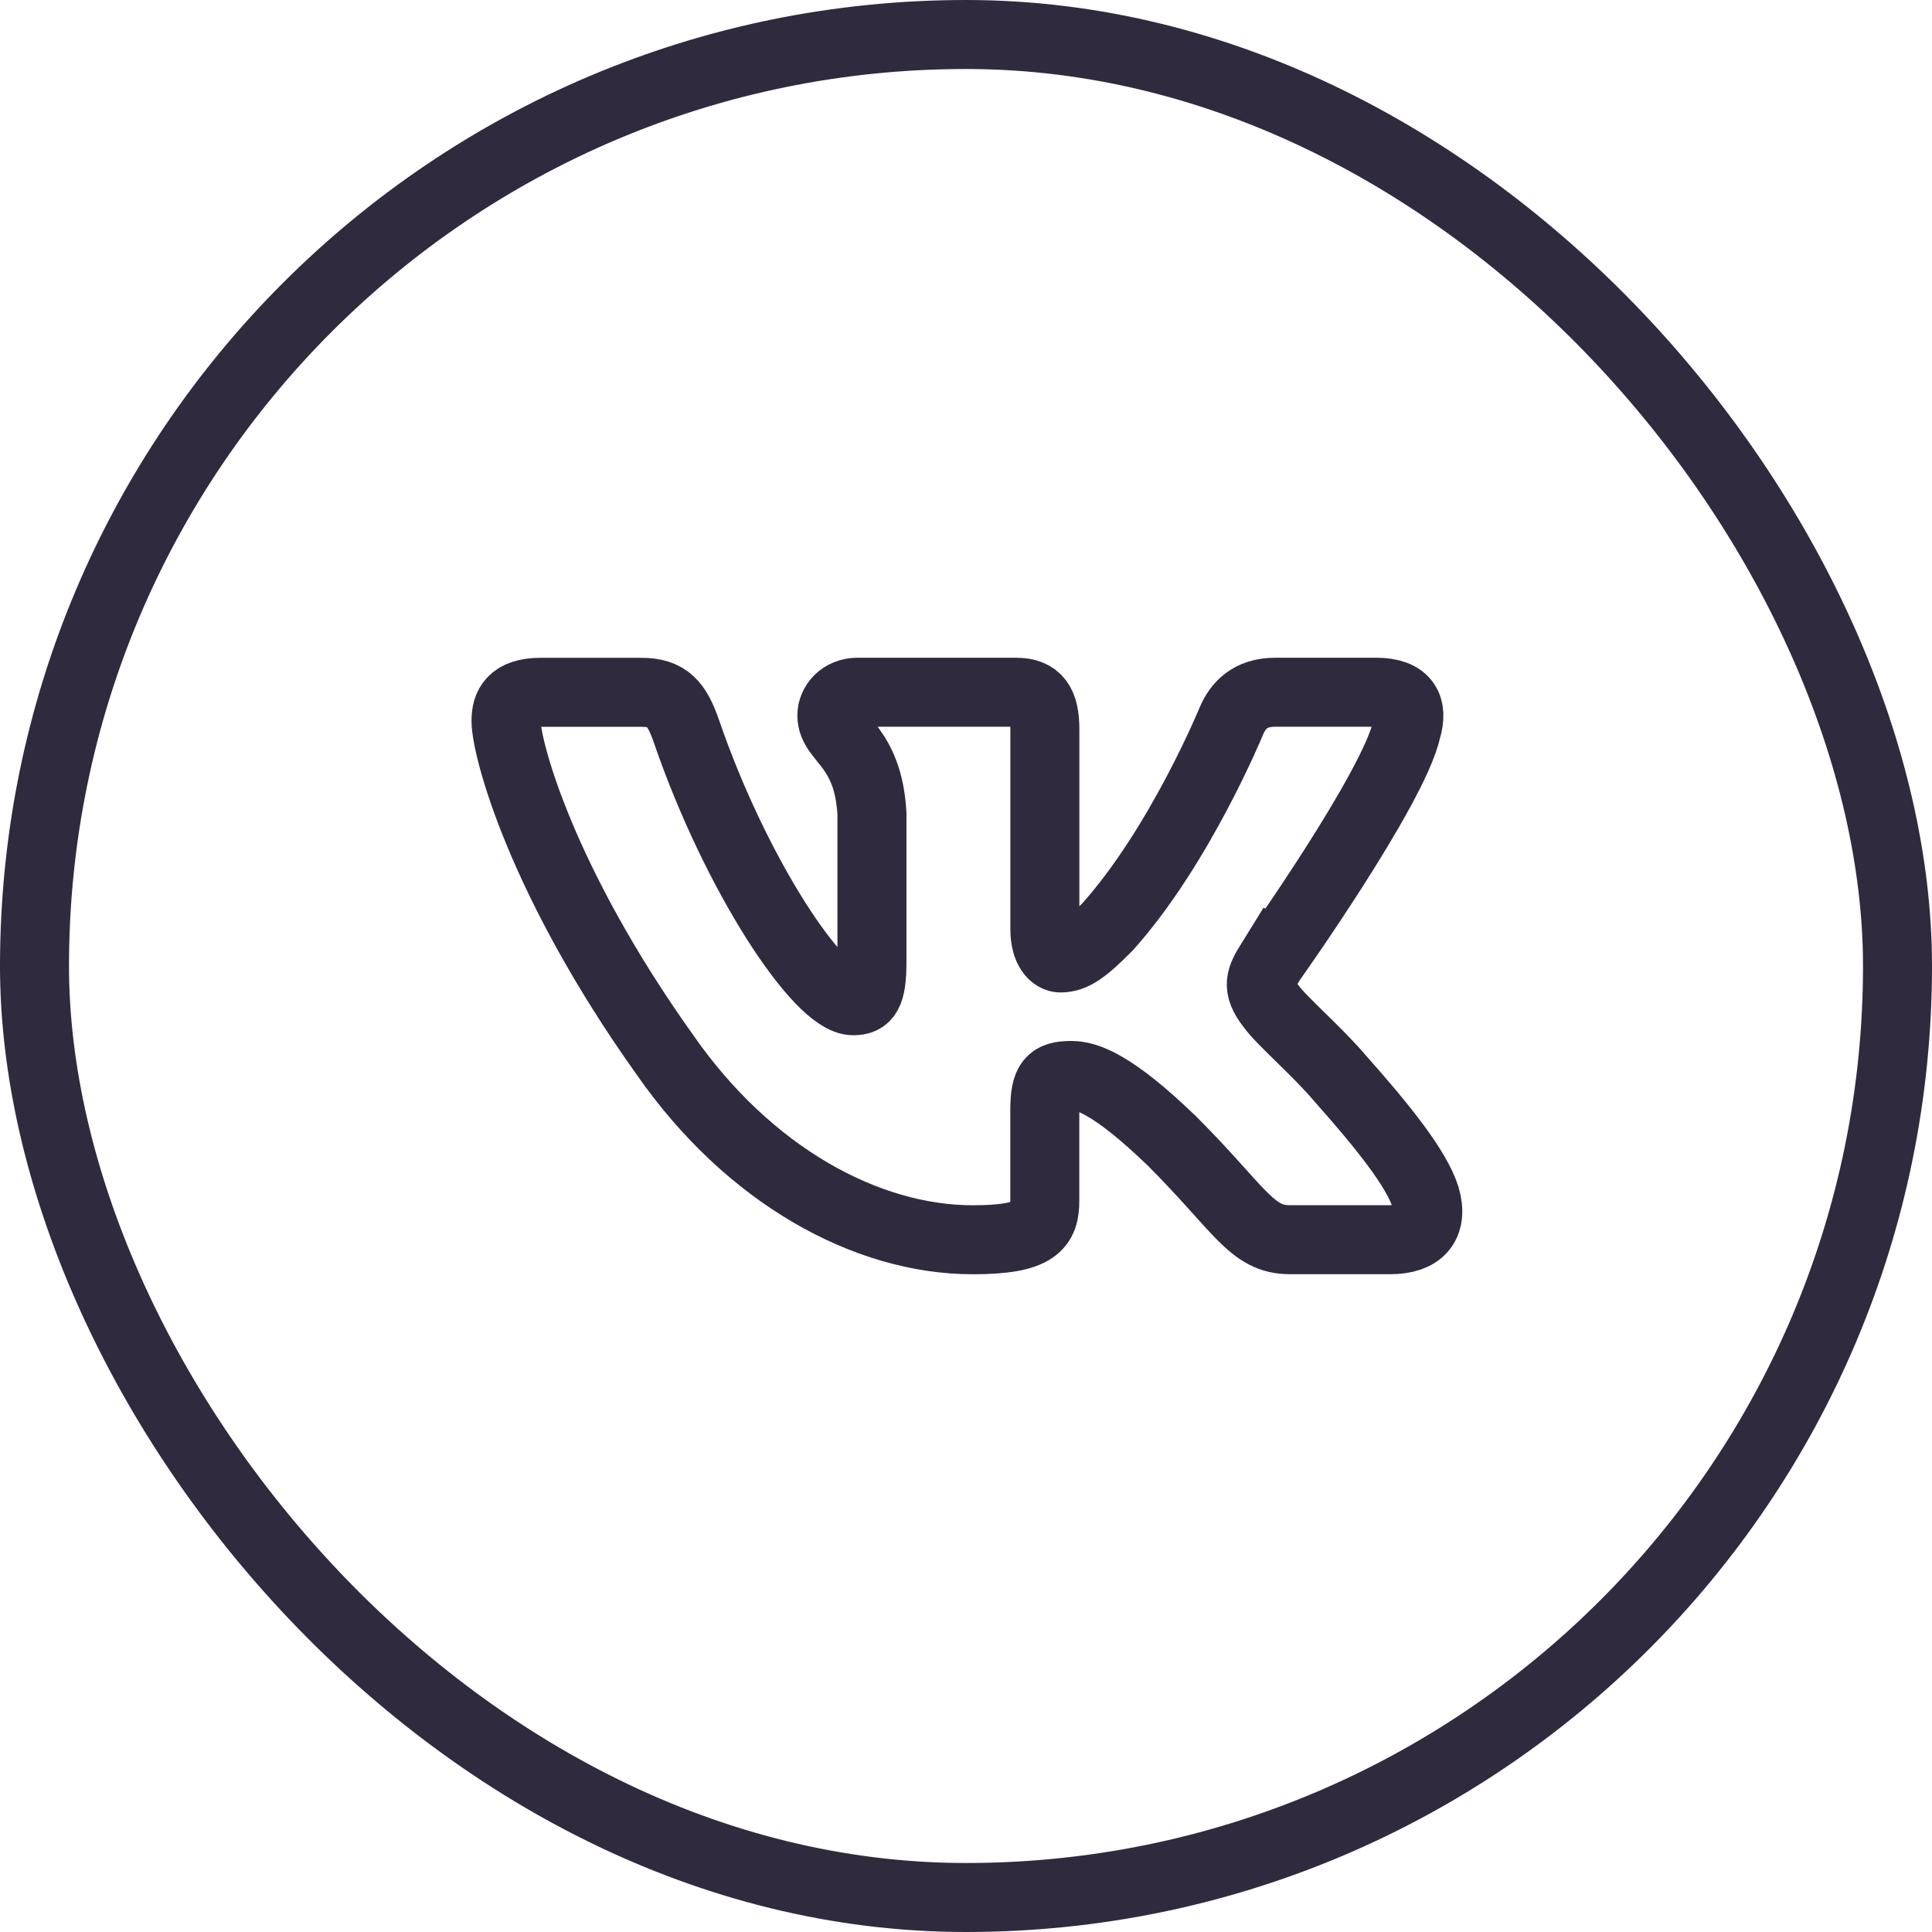 <svg width="56" height="56" viewBox="0 0 56 56" fill="none" xmlns="http://www.w3.org/2000/svg">
<path d="M40.772 21.14C40.959 20.52 40.772 20.065 39.89 20.065H36.966C36.222 20.065 35.882 20.459 35.695 20.891C35.695 20.891 34.208 24.516 32.102 26.867C31.422 27.551 31.111 27.767 30.74 27.767C30.555 27.767 30.286 27.551 30.286 26.931V21.14C30.286 20.396 30.071 20.065 29.451 20.065H24.856C24.392 20.065 24.112 20.409 24.112 20.737C24.112 21.441 25.166 21.604 25.274 23.588V27.892C25.274 28.835 25.104 29.007 24.731 29.007C23.74 29.007 21.33 25.368 19.899 21.203C19.62 20.393 19.339 20.067 18.592 20.067H15.67C14.834 20.067 14.667 20.46 14.667 20.892C14.667 21.668 15.658 25.508 19.282 30.587C21.698 34.055 25.099 35.935 28.198 35.935C30.055 35.935 30.284 35.517 30.284 34.797V32.176C30.284 31.341 30.462 31.173 31.05 31.173C31.482 31.173 32.226 31.392 33.96 33.063C35.942 35.044 36.27 35.933 37.383 35.933H40.306C41.14 35.933 41.558 35.516 41.318 34.692C41.055 33.872 40.108 32.679 38.852 31.267C38.17 30.461 37.15 29.595 36.839 29.161C36.406 28.603 36.531 28.356 36.839 27.86C36.84 27.861 40.402 22.845 40.772 21.14V21.14Z" stroke="#302A3E" stroke-width="2"/>
<rect x="1" y="1" width="54" height="54" rx="27" stroke="#302A3E" stroke-width="2"/>
</svg>
